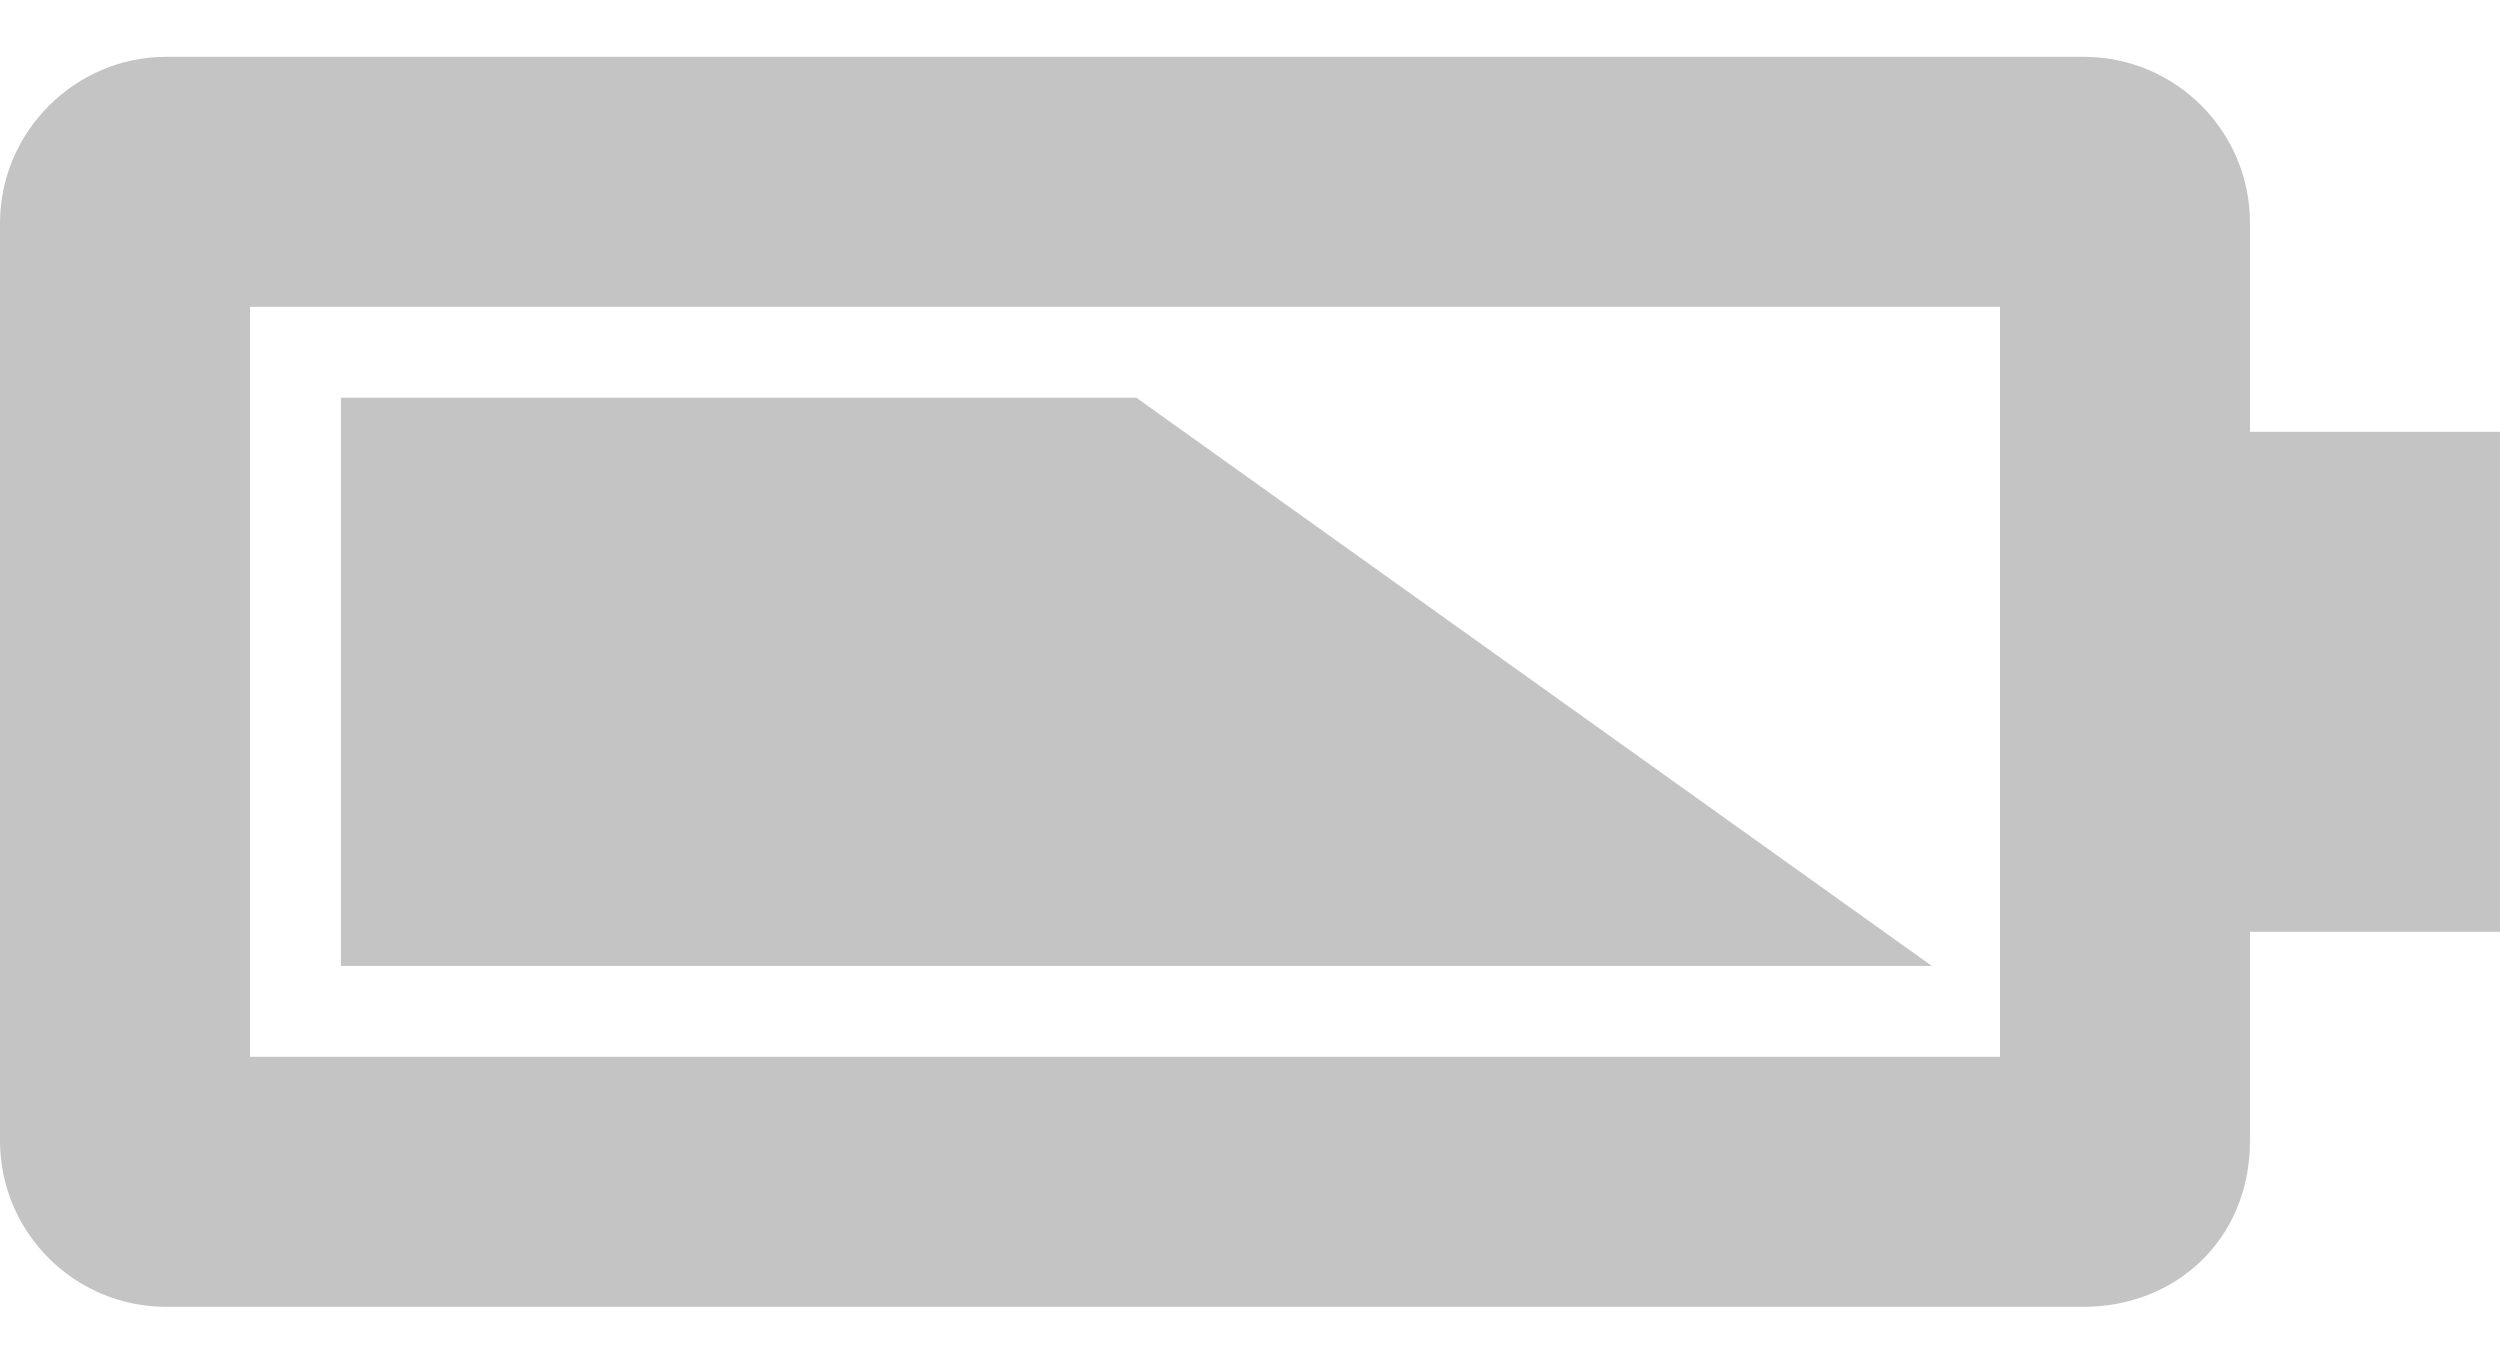 <?xml version="1.0" encoding="UTF-8" standalone="no"?>
<svg width="22px" height="12px" viewBox="0 0 22 12" version="1.1" xmlns="http://www.w3.org/2000/svg" xmlns:xlink="http://www.w3.org/1999/xlink" xmlns:sketch="http://www.bohemiancoding.com/sketch/ns">
    <!-- Generator: Sketch 3.3.1 (12002) - http://www.bohemiancoding.com/sketch -->
    <title>battery_icon@3x</title>
    <desc>Created with Sketch.</desc>
    <defs></defs>
    <g id="Subnavbar-+-Preview-+-popup" stroke="none" stroke-width="1" fill="none" fill-rule="evenodd" sketch:type="MSPage">
        <g id="Subnavbar-+-preview-+-popup" sketch:type="MSArtboardGroup" transform="translate(-342, -387)" fill-opacity="0.87" fill="#BBB">
            <g id="Subnavbar" sketch:type="MSLayerGroup" transform="translate(0, 248)">
                <g id="Kit-name-and-Username" transform="translate(20, 135)" sketch:type="MSShapeGroup">
                    <g id="battery" transform="translate(322, 3)">
                        <path d="M2.2,10.3 L2.2,3.7 L17.6,3.7 L17.6,10.3 L2.2,10.3 L2.2,10.3 Z M3,4.5 L10,4.5 L17,9.5 L3,9.5 L3,4.5 Z M19.8,11.037 C19.8,11.037 19.8,9.2 19.8,9.2 L22,9.2 L22,4.8 L19.8,4.8 L19.8,2.963 C19.8,2.155 19.145,1.5 18.337,1.5 L1.463,1.5 C0.66,1.5 0,2.16 0,2.963 L0,11.037 C0,11.845 0.655,12.5 1.463,12.5 L18.337,12.5 C19.14,12.5 19.8,11.913 19.8,11.037 Z" id="battery_icon"></path>
                    </g>
                </g>
            </g>
        </g>
    </g>
</svg>